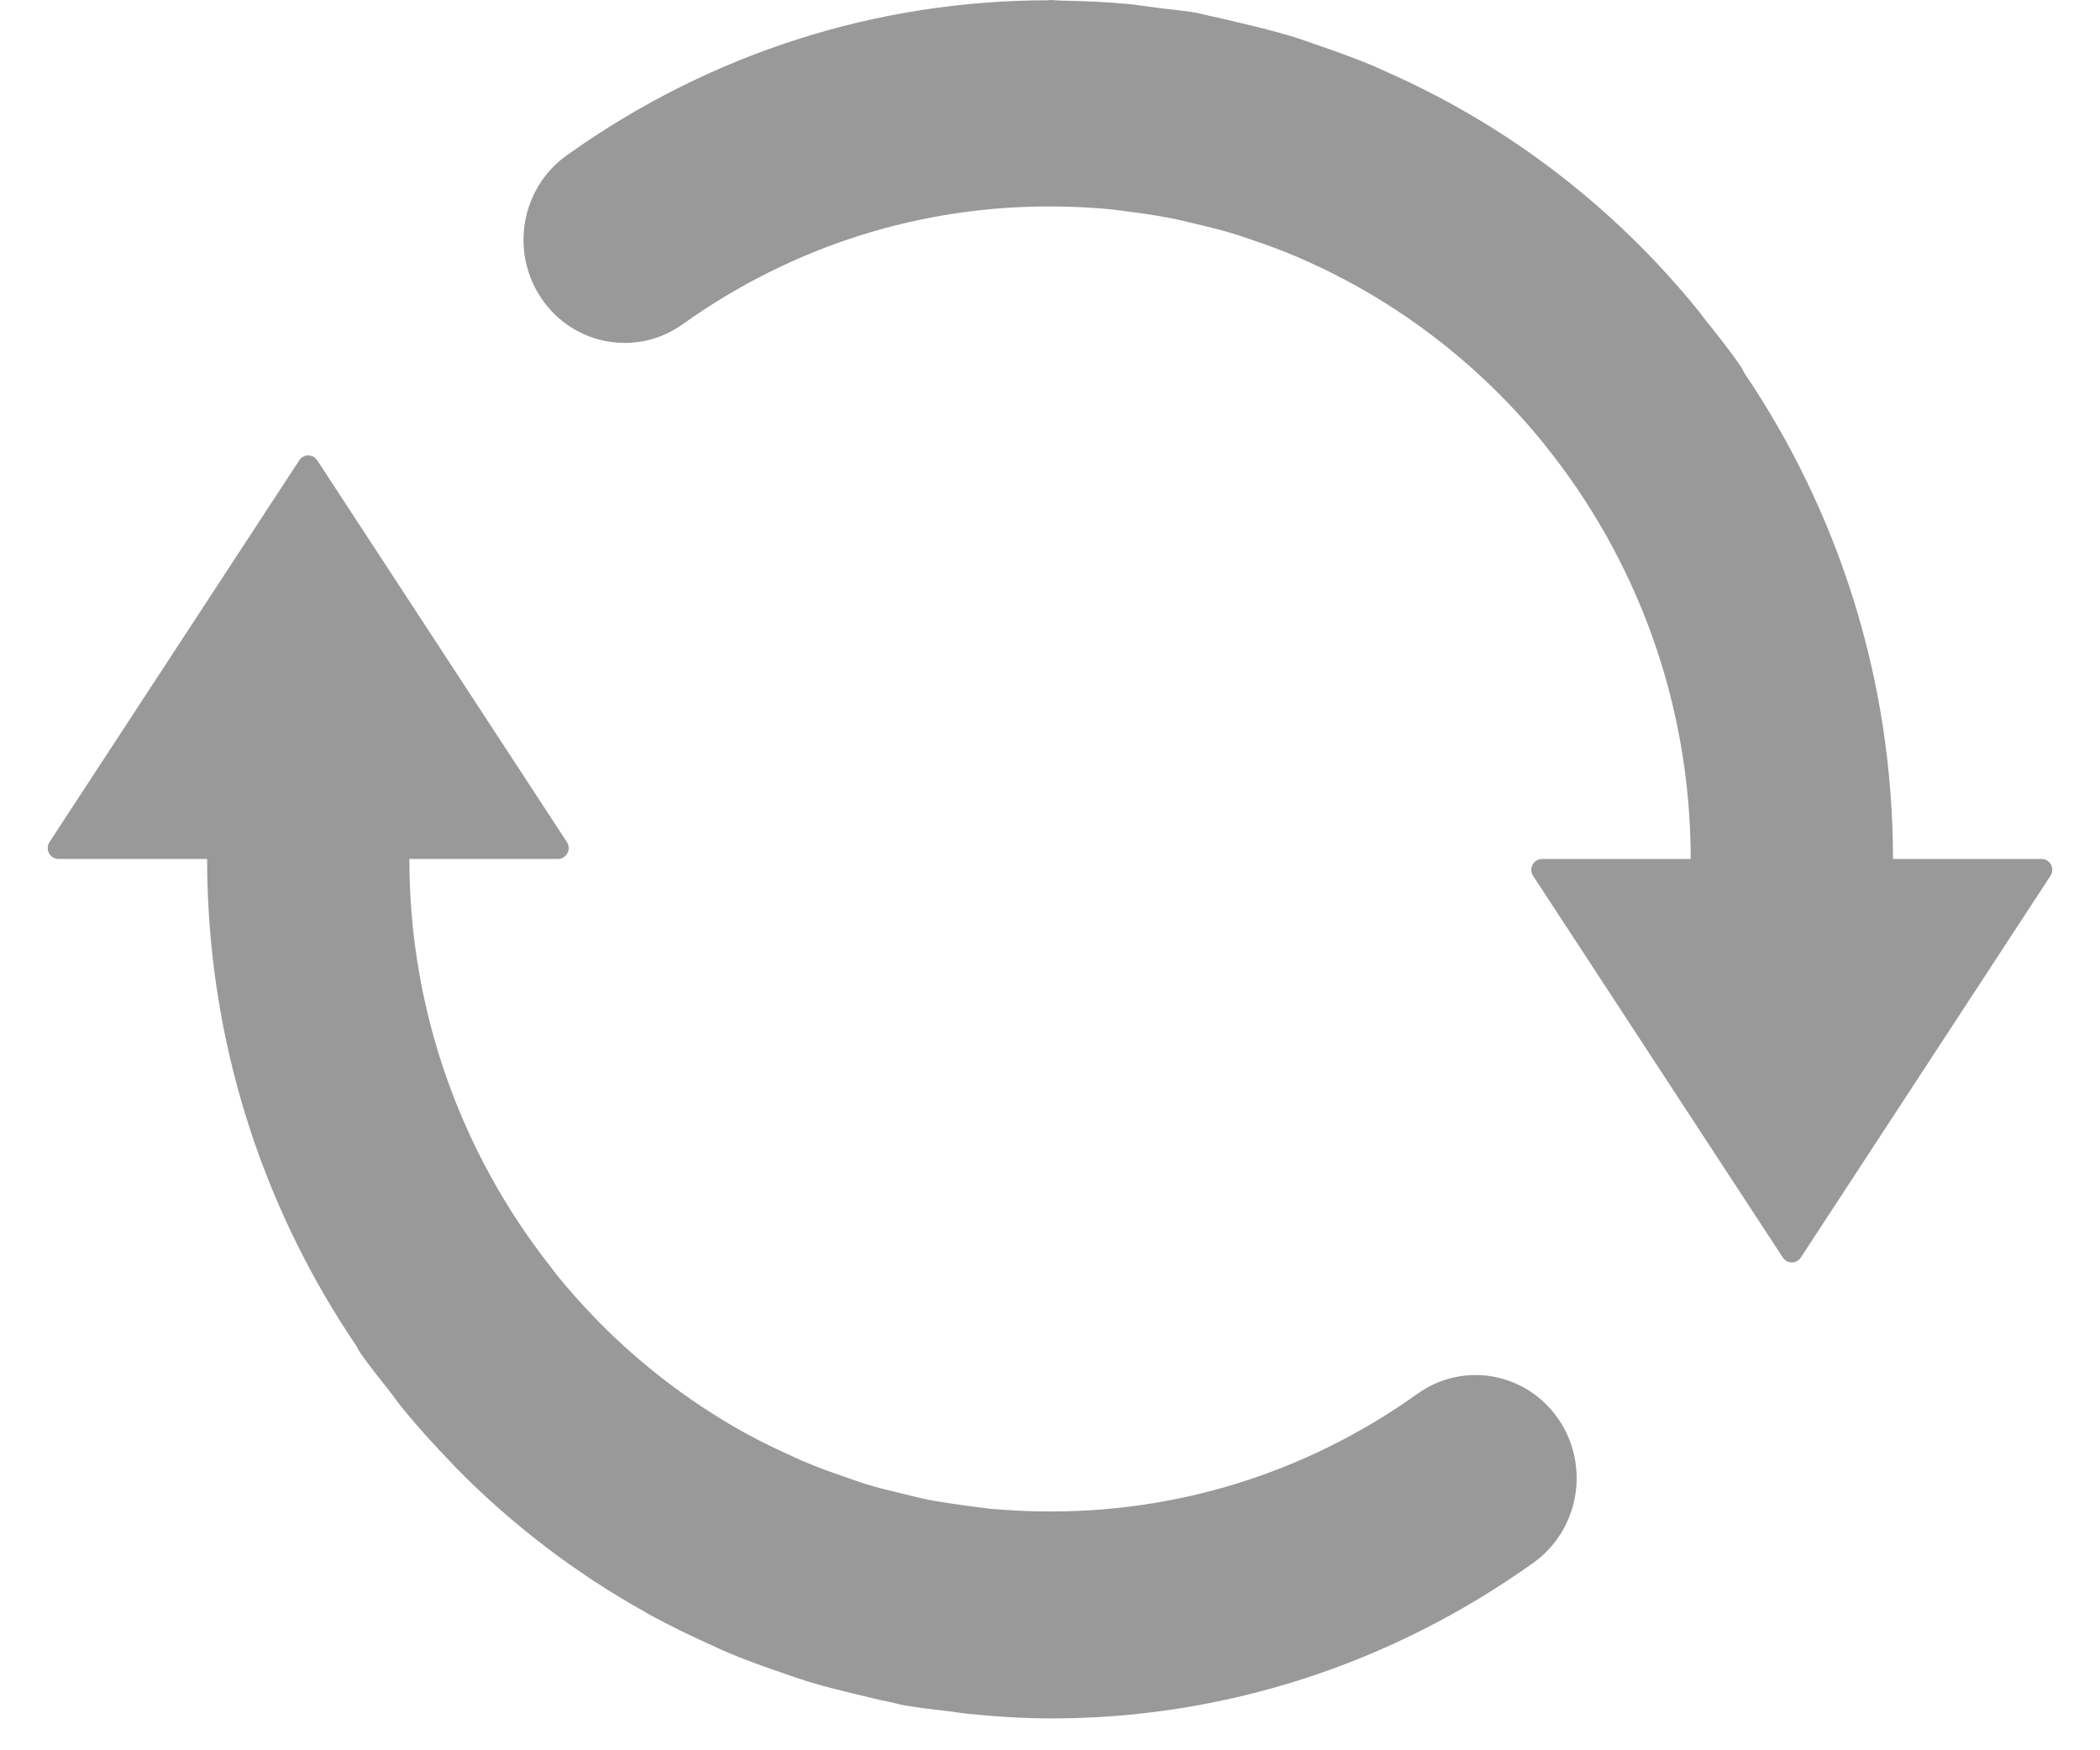 <?xml version="1.0" encoding="UTF-8"?>
<svg width="30px" height="25px" viewBox="0 0 30 25" version="1.1" xmlns="http://www.w3.org/2000/svg" xmlns:xlink="http://www.w3.org/1999/xlink">
    <!-- Generator: Sketch 52.5 (67469) - http://www.bohemiancoding.com/sketch -->
    <title>shuaxin</title>
    <desc>Created with Sketch.</desc>
    <g id="Page-1" stroke="none" stroke-width="1" fill="none" fill-rule="evenodd">
        <g id="已点-copy" transform="translate(-273, -355)" fill="#999999" fill-rule="nonzero">
            <g id="分组-3" transform="translate(273, 347)">
                <g id="shuaxin" transform="translate(0, 8)">
                    <path d="M20.25,19.908 C18.658,21.045 16.796,21.614 14.891,21.588 C14.64,21.586 14.39,21.572 14.143,21.55 C14.042,21.54 13.941,21.524 13.839,21.511 C13.645,21.484 13.45,21.458 13.261,21.421 C13.143,21.398 13.029,21.367 12.914,21.34 C12.728,21.296 12.544,21.251 12.362,21.196 C12.275,21.168 12.19,21.137 12.104,21.107 C11.895,21.036 11.686,20.962 11.484,20.875 C11.438,20.857 11.394,20.835 11.348,20.814 C11.111,20.708 10.877,20.596 10.651,20.471 C10.64,20.465 10.631,20.46 10.62,20.455 C9.854,20.026 9.153,19.491 8.538,18.865 C8.529,18.855 8.518,18.844 8.508,18.833 C8.317,18.637 8.135,18.433 7.962,18.22 C7.926,18.175 7.891,18.126 7.854,18.079 C6.603,16.484 5.848,14.465 5.848,12.269 L7.97,12.269 C8.025,12.269 8.078,12.239 8.106,12.187 C8.134,12.135 8.129,12.075 8.099,12.028 L4.532,6.575 C4.504,6.533 4.457,6.505 4.403,6.505 C4.349,6.505 4.302,6.533 4.275,6.575 L0.707,12.028 C0.677,12.074 0.672,12.135 0.7,12.187 C0.728,12.239 0.781,12.269 0.836,12.269 L2.959,12.269 C2.959,14.851 3.748,17.244 5.09,19.223 C5.107,19.251 5.118,19.28 5.137,19.308 C5.275,19.51 5.43,19.697 5.579,19.888 C5.634,19.961 5.686,20.035 5.744,20.106 C5.964,20.378 6.197,20.633 6.437,20.882 C6.46,20.907 6.481,20.932 6.504,20.954 C7.309,21.776 8.219,22.468 9.21,23.022 C9.235,23.037 9.261,23.053 9.289,23.068 C9.575,23.224 9.868,23.365 10.165,23.499 C10.239,23.531 10.311,23.568 10.387,23.6 C10.641,23.707 10.902,23.801 11.165,23.891 C11.29,23.934 11.413,23.978 11.539,24.017 C11.769,24.087 12.004,24.145 12.241,24.202 C12.398,24.239 12.554,24.28 12.714,24.311 C12.781,24.324 12.844,24.345 12.909,24.356 C13.132,24.396 13.357,24.419 13.58,24.446 C13.661,24.456 13.74,24.47 13.821,24.478 C14.223,24.519 14.623,24.545 15.023,24.545 C17.471,24.545 19.86,23.782 21.908,22.32 C22.561,21.852 22.72,20.935 22.263,20.269 C21.804,19.601 20.903,19.44 20.25,19.908 Z M27.043,12.269 C27.041,9.695 26.256,7.306 24.921,5.331 C24.902,5.297 24.888,5.263 24.866,5.232 C24.701,4.99 24.519,4.765 24.339,4.54 C24.318,4.512 24.299,4.483 24.277,4.456 C23.055,2.945 21.521,1.778 19.782,1.015 C19.734,0.994 19.687,0.97 19.638,0.949 C19.361,0.833 19.076,0.73 18.791,0.633 C18.687,0.598 18.587,0.56 18.481,0.528 C18.232,0.451 17.979,0.389 17.724,0.329 C17.584,0.296 17.443,0.259 17.301,0.231 C17.23,0.217 17.163,0.196 17.094,0.183 C16.904,0.15 16.713,0.135 16.522,0.11 C16.39,0.093 16.261,0.072 16.128,0.058 C15.808,0.028 15.49,0.015 15.173,0.009 C15.115,0.009 15.059,0 15.001,0 C14.99,0 14.981,0.003 14.97,0.004 C12.525,0.006 10.142,0.758 8.096,2.219 C7.442,2.685 7.282,3.603 7.74,4.27 C8.197,4.937 9.1,5.098 9.753,4.631 C11.333,3.503 13.177,2.932 15.068,2.949 C15.34,2.951 15.608,2.965 15.872,2.99 C15.954,2.999 16.035,3.012 16.116,3.022 C16.333,3.049 16.549,3.081 16.761,3.123 C16.855,3.142 16.948,3.166 17.039,3.188 C17.248,3.236 17.456,3.287 17.66,3.35 C17.724,3.37 17.788,3.394 17.852,3.415 C18.085,3.493 18.313,3.576 18.538,3.672 C18.561,3.682 18.585,3.694 18.607,3.703 C19.953,4.293 21.135,5.202 22.057,6.339 C22.062,6.346 22.068,6.355 22.073,6.361 C23.371,7.971 24.152,10.028 24.153,12.269 L22.029,12.269 C21.975,12.269 21.922,12.298 21.894,12.35 C21.866,12.402 21.871,12.463 21.901,12.509 L25.469,17.962 C25.496,18.004 25.544,18.032 25.598,18.032 C25.651,18.032 25.699,18.004 25.726,17.962 L29.293,12.509 C29.323,12.463 29.328,12.402 29.3,12.35 C29.272,12.298 29.219,12.269 29.164,12.269 L27.043,12.269 L27.043,12.269 Z" id="形状"></path>
                </g>
            </g>
        </g>
    </g>
</svg>